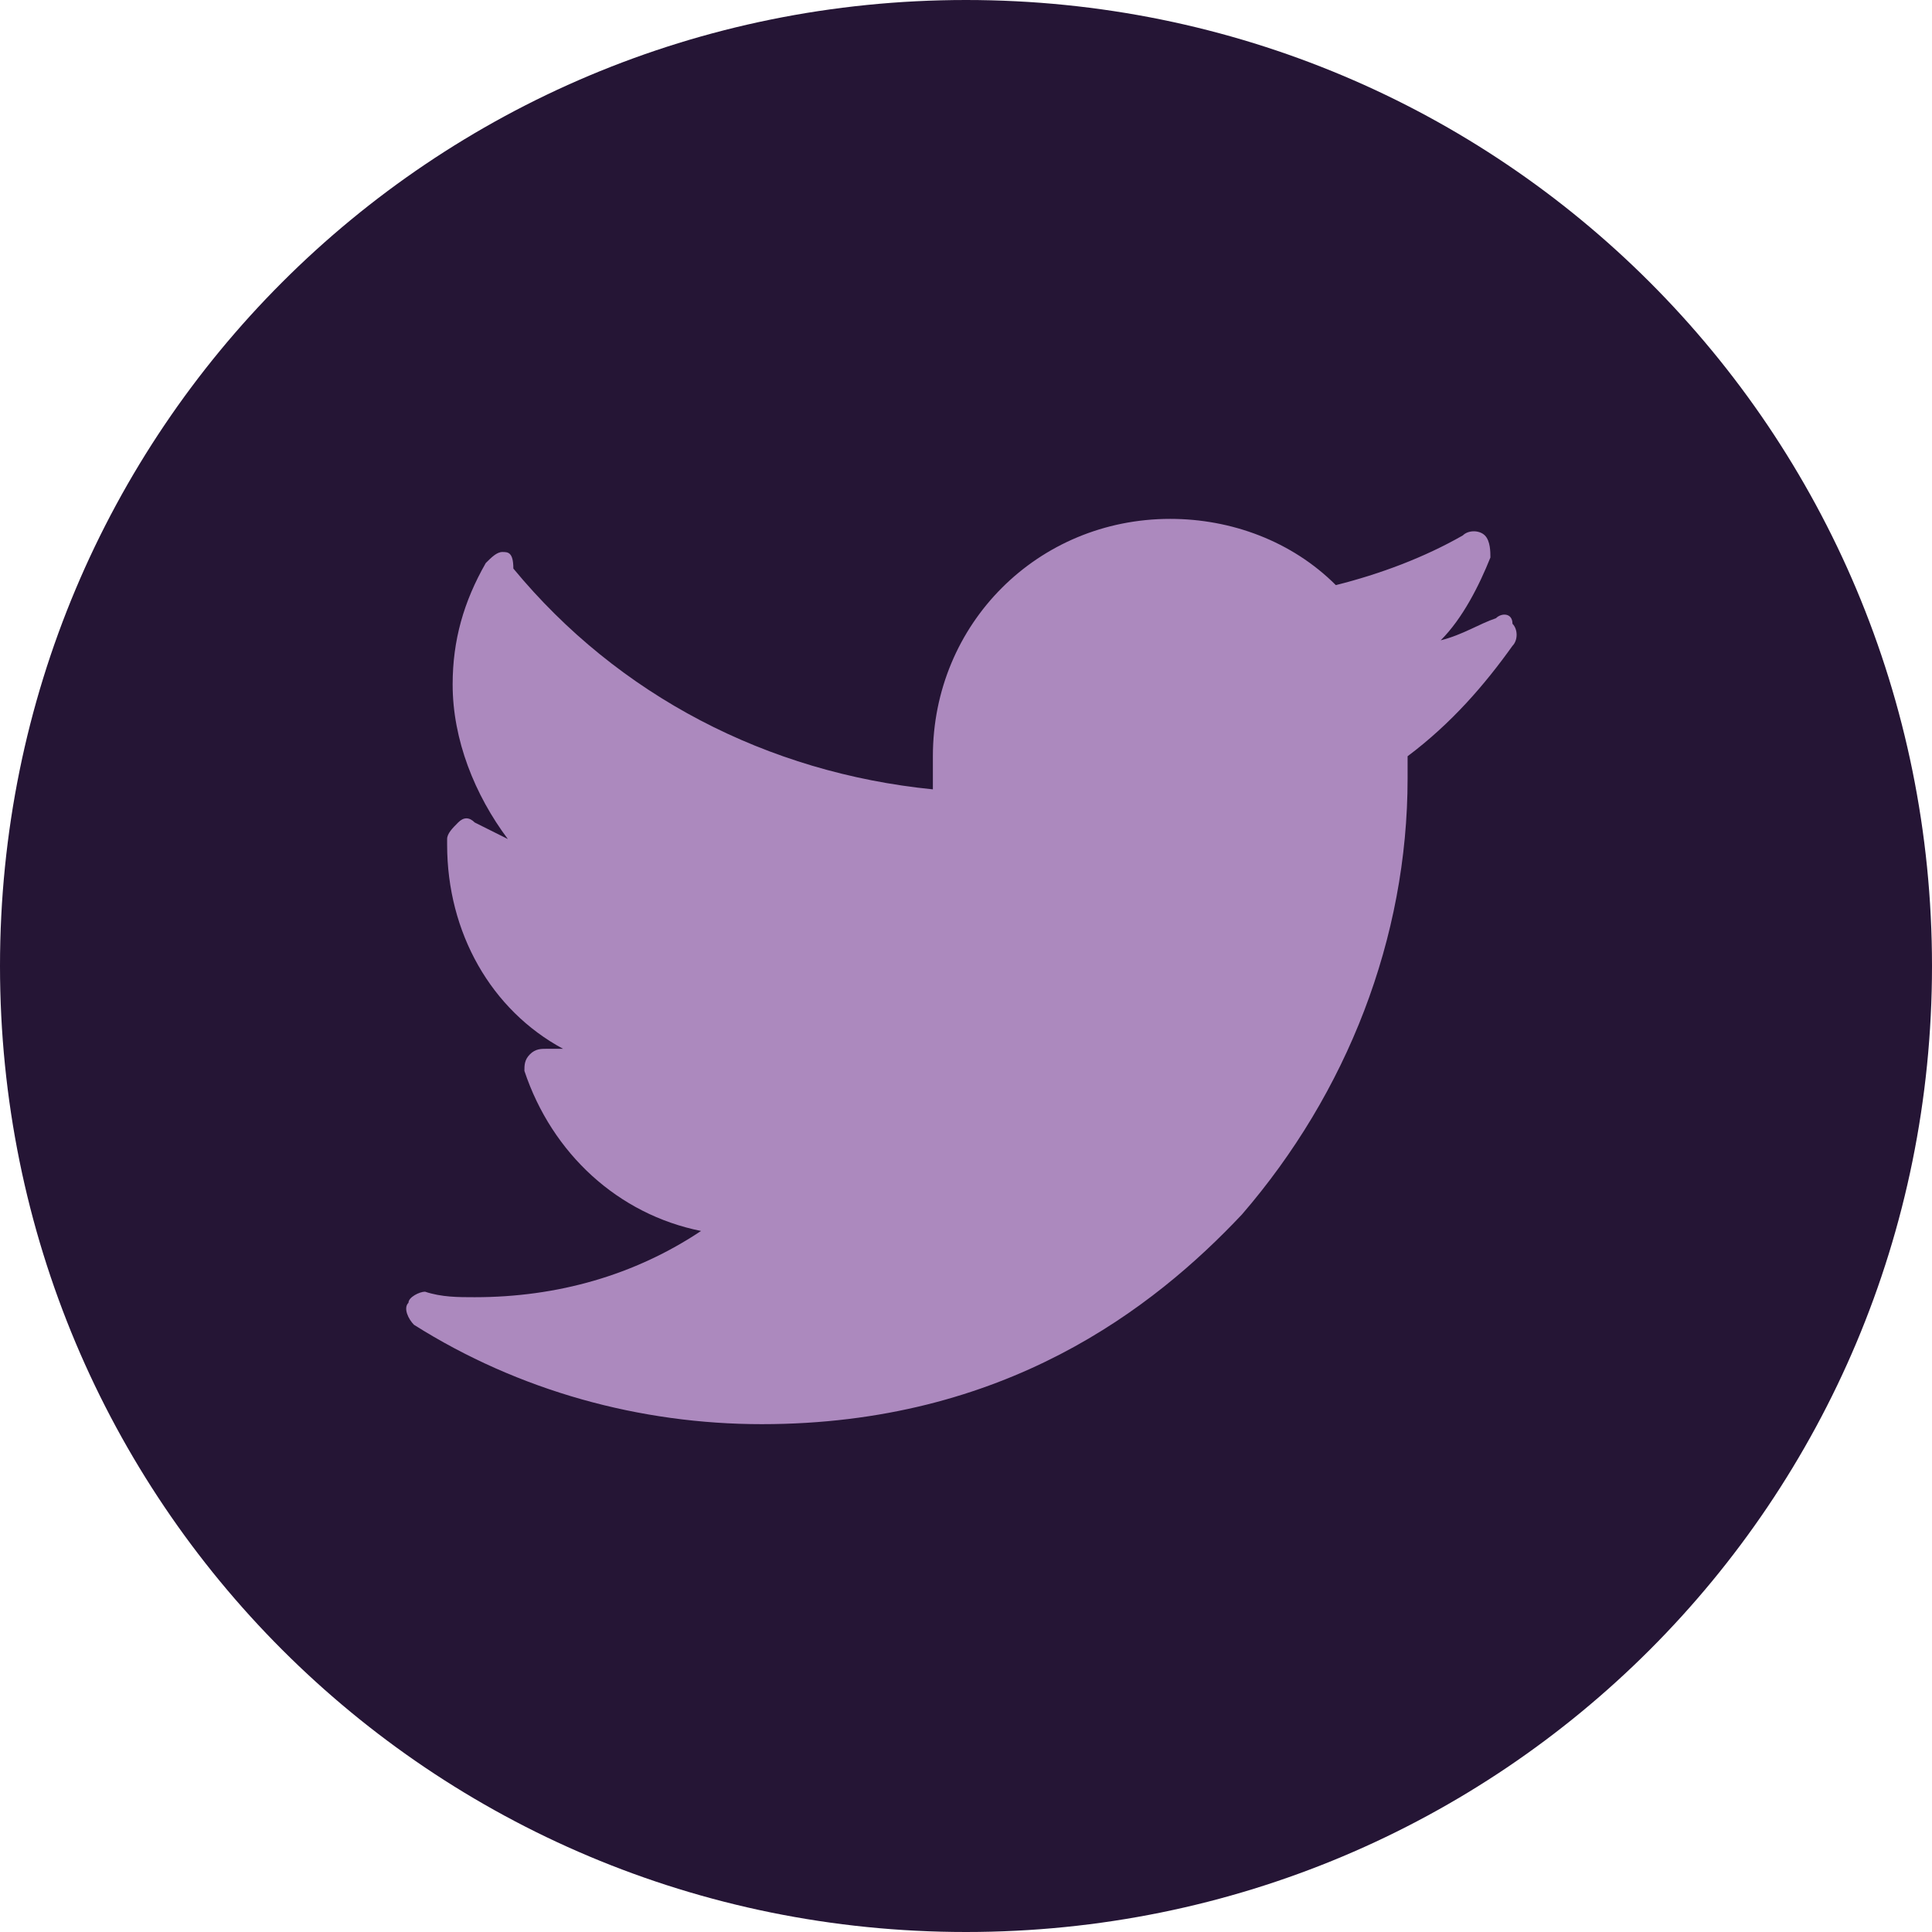 <?xml version="1.0" encoding="utf-8"?>
<!-- Generator: Adobe Illustrator 27.6.1, SVG Export Plug-In . SVG Version: 6.00 Build 0)  -->
<svg version="1.1" id="Calque_1" xmlns="http://www.w3.org/2000/svg" xmlns:xlink="http://www.w3.org/1999/xlink" x="0px" y="0px"
	 viewBox="0 0 35 35" style="enable-background:new 0 0 35 35;" xml:space="preserve">
<style type="text/css">
	.st0{fill:#251535;}
	.st1{fill:#AC89BE;}
</style>
<g>
	<path class="st0" d="M17.5,35C27.2,35,35,27.2,35,17.5S27.2,0,17.5,0S0,7.8,0,17.5S7.8,35,17.5,35z"/>
	<g id="XMLID_00000057148081560597792040000012440354652288675228_">
		<path id="XMLID_00000025432923849568329370000012829753893249122700_" class="st1" d="M27.1,11.2c-0.3,0.1-0.6,0.3-1,0.4
			c0.4-0.4,0.7-1,0.9-1.5c0-0.1,0-0.3-0.1-0.4c-0.1-0.1-0.3-0.1-0.4,0c-0.7,0.4-1.5,0.7-2.3,0.9c-0.8-0.8-1.9-1.2-3-1.2
			c-2.4,0-4.3,1.9-4.3,4.3c0,0.2,0,0.4,0,0.6c-3-0.3-5.7-1.7-7.6-4C9.3,10,9.2,10,9.1,10c-0.1,0-0.2,0.1-0.3,0.2
			c-0.4,0.7-0.6,1.4-0.6,2.2c0,1,0.4,2,1,2.8c-0.2-0.1-0.4-0.2-0.6-0.3c-0.1-0.1-0.2-0.1-0.3,0c-0.1,0.1-0.2,0.2-0.2,0.3
			c0,0,0,0,0,0.1c0,1.6,0.8,3,2.1,3.7c-0.1,0-0.2,0-0.3,0c-0.1,0-0.2,0-0.3,0.1c-0.1,0.1-0.1,0.2-0.1,0.3c0.5,1.5,1.7,2.6,3.2,2.9
			c-1.2,0.8-2.6,1.2-4.1,1.2c-0.3,0-0.6,0-0.9-0.1c-0.1,0-0.3,0.1-0.3,0.2c-0.1,0.1,0,0.3,0.1,0.4c1.9,1.2,4.1,1.8,6.3,1.8
			c4.4,0,7.1-2.1,8.7-3.8c1.9-2.2,3-5,3-7.9c0-0.1,0-0.2,0-0.4c0.8-0.6,1.4-1.3,1.9-2c0.1-0.1,0.1-0.3,0-0.4
			C27.4,11.1,27.2,11.1,27.1,11.2z"/>
	</g>
</g>
</svg>
